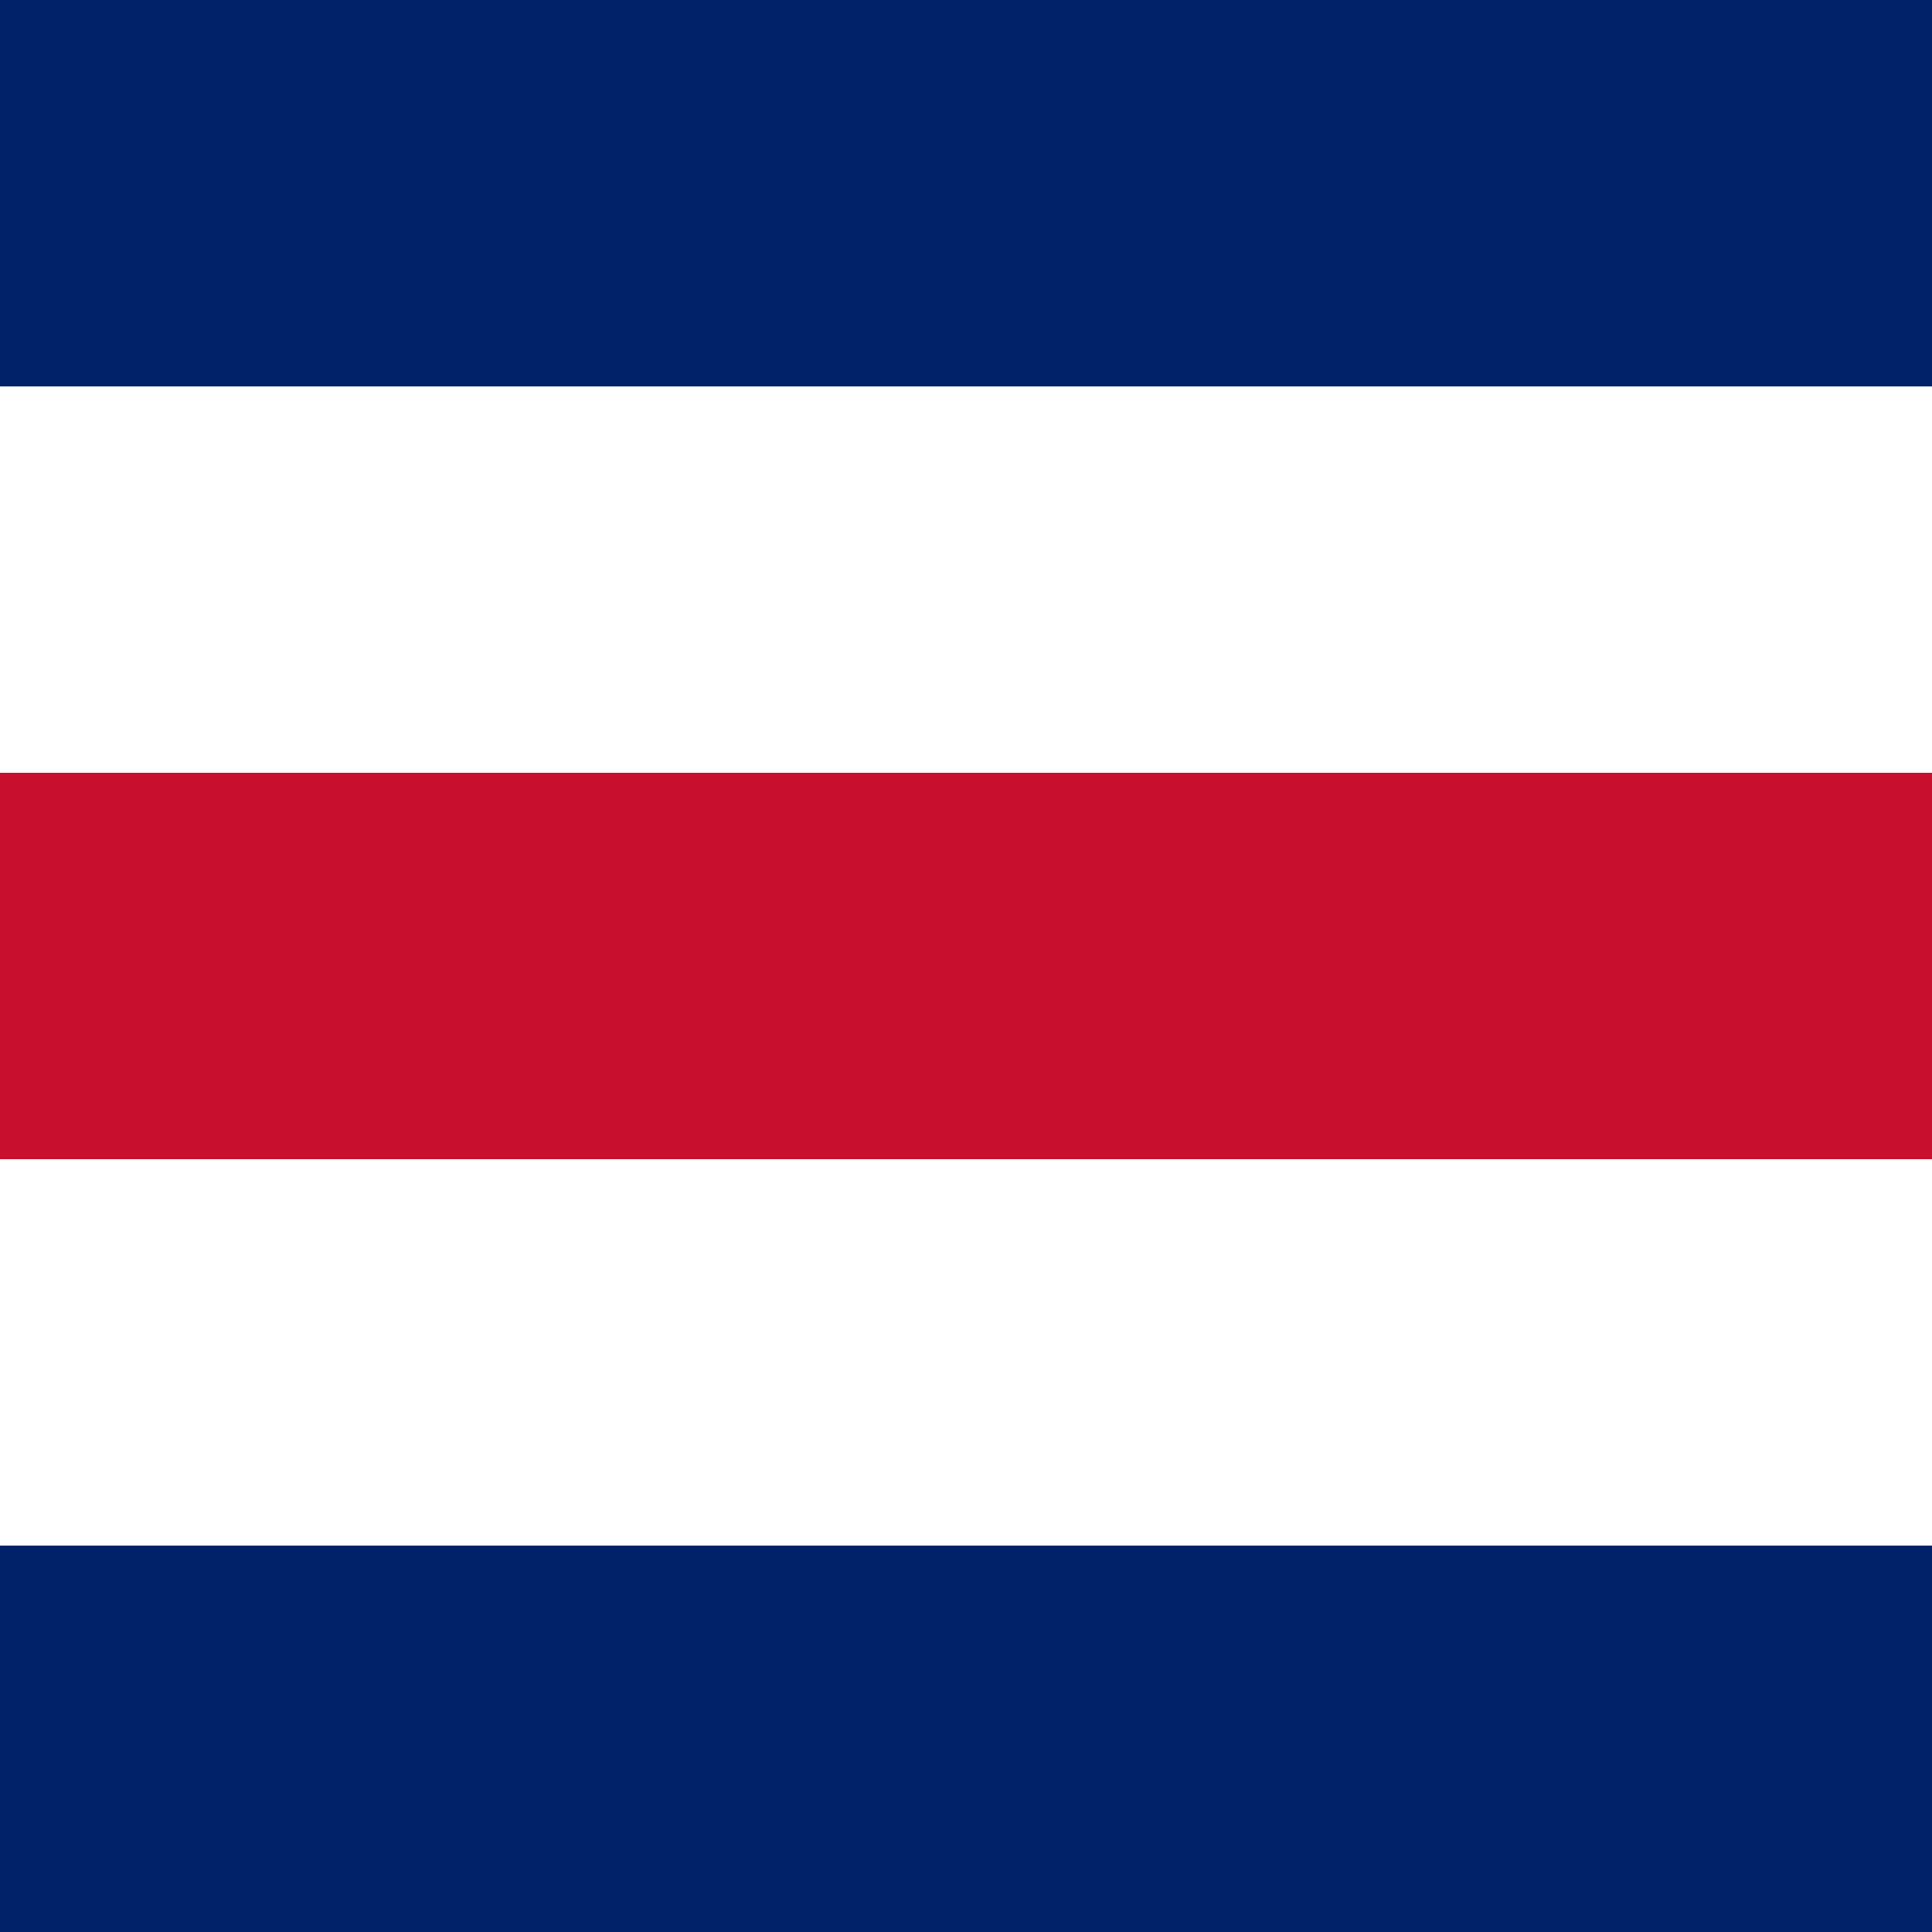 <svg xmlns="http://www.w3.org/2000/svg" viewBox="0 0 24 24" width="24" height="24">
  <!-- United States Flag -->
  <path fill="#B22234" d="M0 0h24v24H0z"/>
  <path fill="#FFFFFF" d="M0 0h24v24H0z" opacity=".3"/>
  <path fill="#3C3B6E" d="M0 0h24v24H0z" opacity=".3"/>
  <path fill="#FFFFFF" d="M5.48 7.05L5 8.93l1.45.67-1.48.65.5 1.88 1.48-.65 1.47.65-.48-1.88L8 9.6l1.47-.66-1.47-.65-.5-1.88-1.48.66zm12.02 2.83l-1.48-.67-1.47.66.48 1.88L14 9.6l-1.48-.66.48-1.88 1.47.65 1.48-.65-.5 1.88 1.48.65 1.45-.67-.5-1.88zM12 2C6.48 2 2 6.48 2 12s4.48 10 10 10 10-4.48 10-10S17.52 2 12 2zm0 18c-4.41 0-8-3.59-8-8s3.59-8 8-8 8 3.59 8 8-3.59 8-8 8z"/>

  <!-- United Kingdom Flag -->
  <rect fill="#012169" width="24" height="4.8"/>
  <rect fill="#FFF" width="24" height="4.8" y="4.8"/>
  <rect fill="#C8102E" width="24" height="4.8" y="9.6"/>
  <rect fill="#FFF" width="24" height="4.8" y="14.4"/>
  <rect fill="#012169" width="24" height="4.8" y="19.2"/>
</svg>
